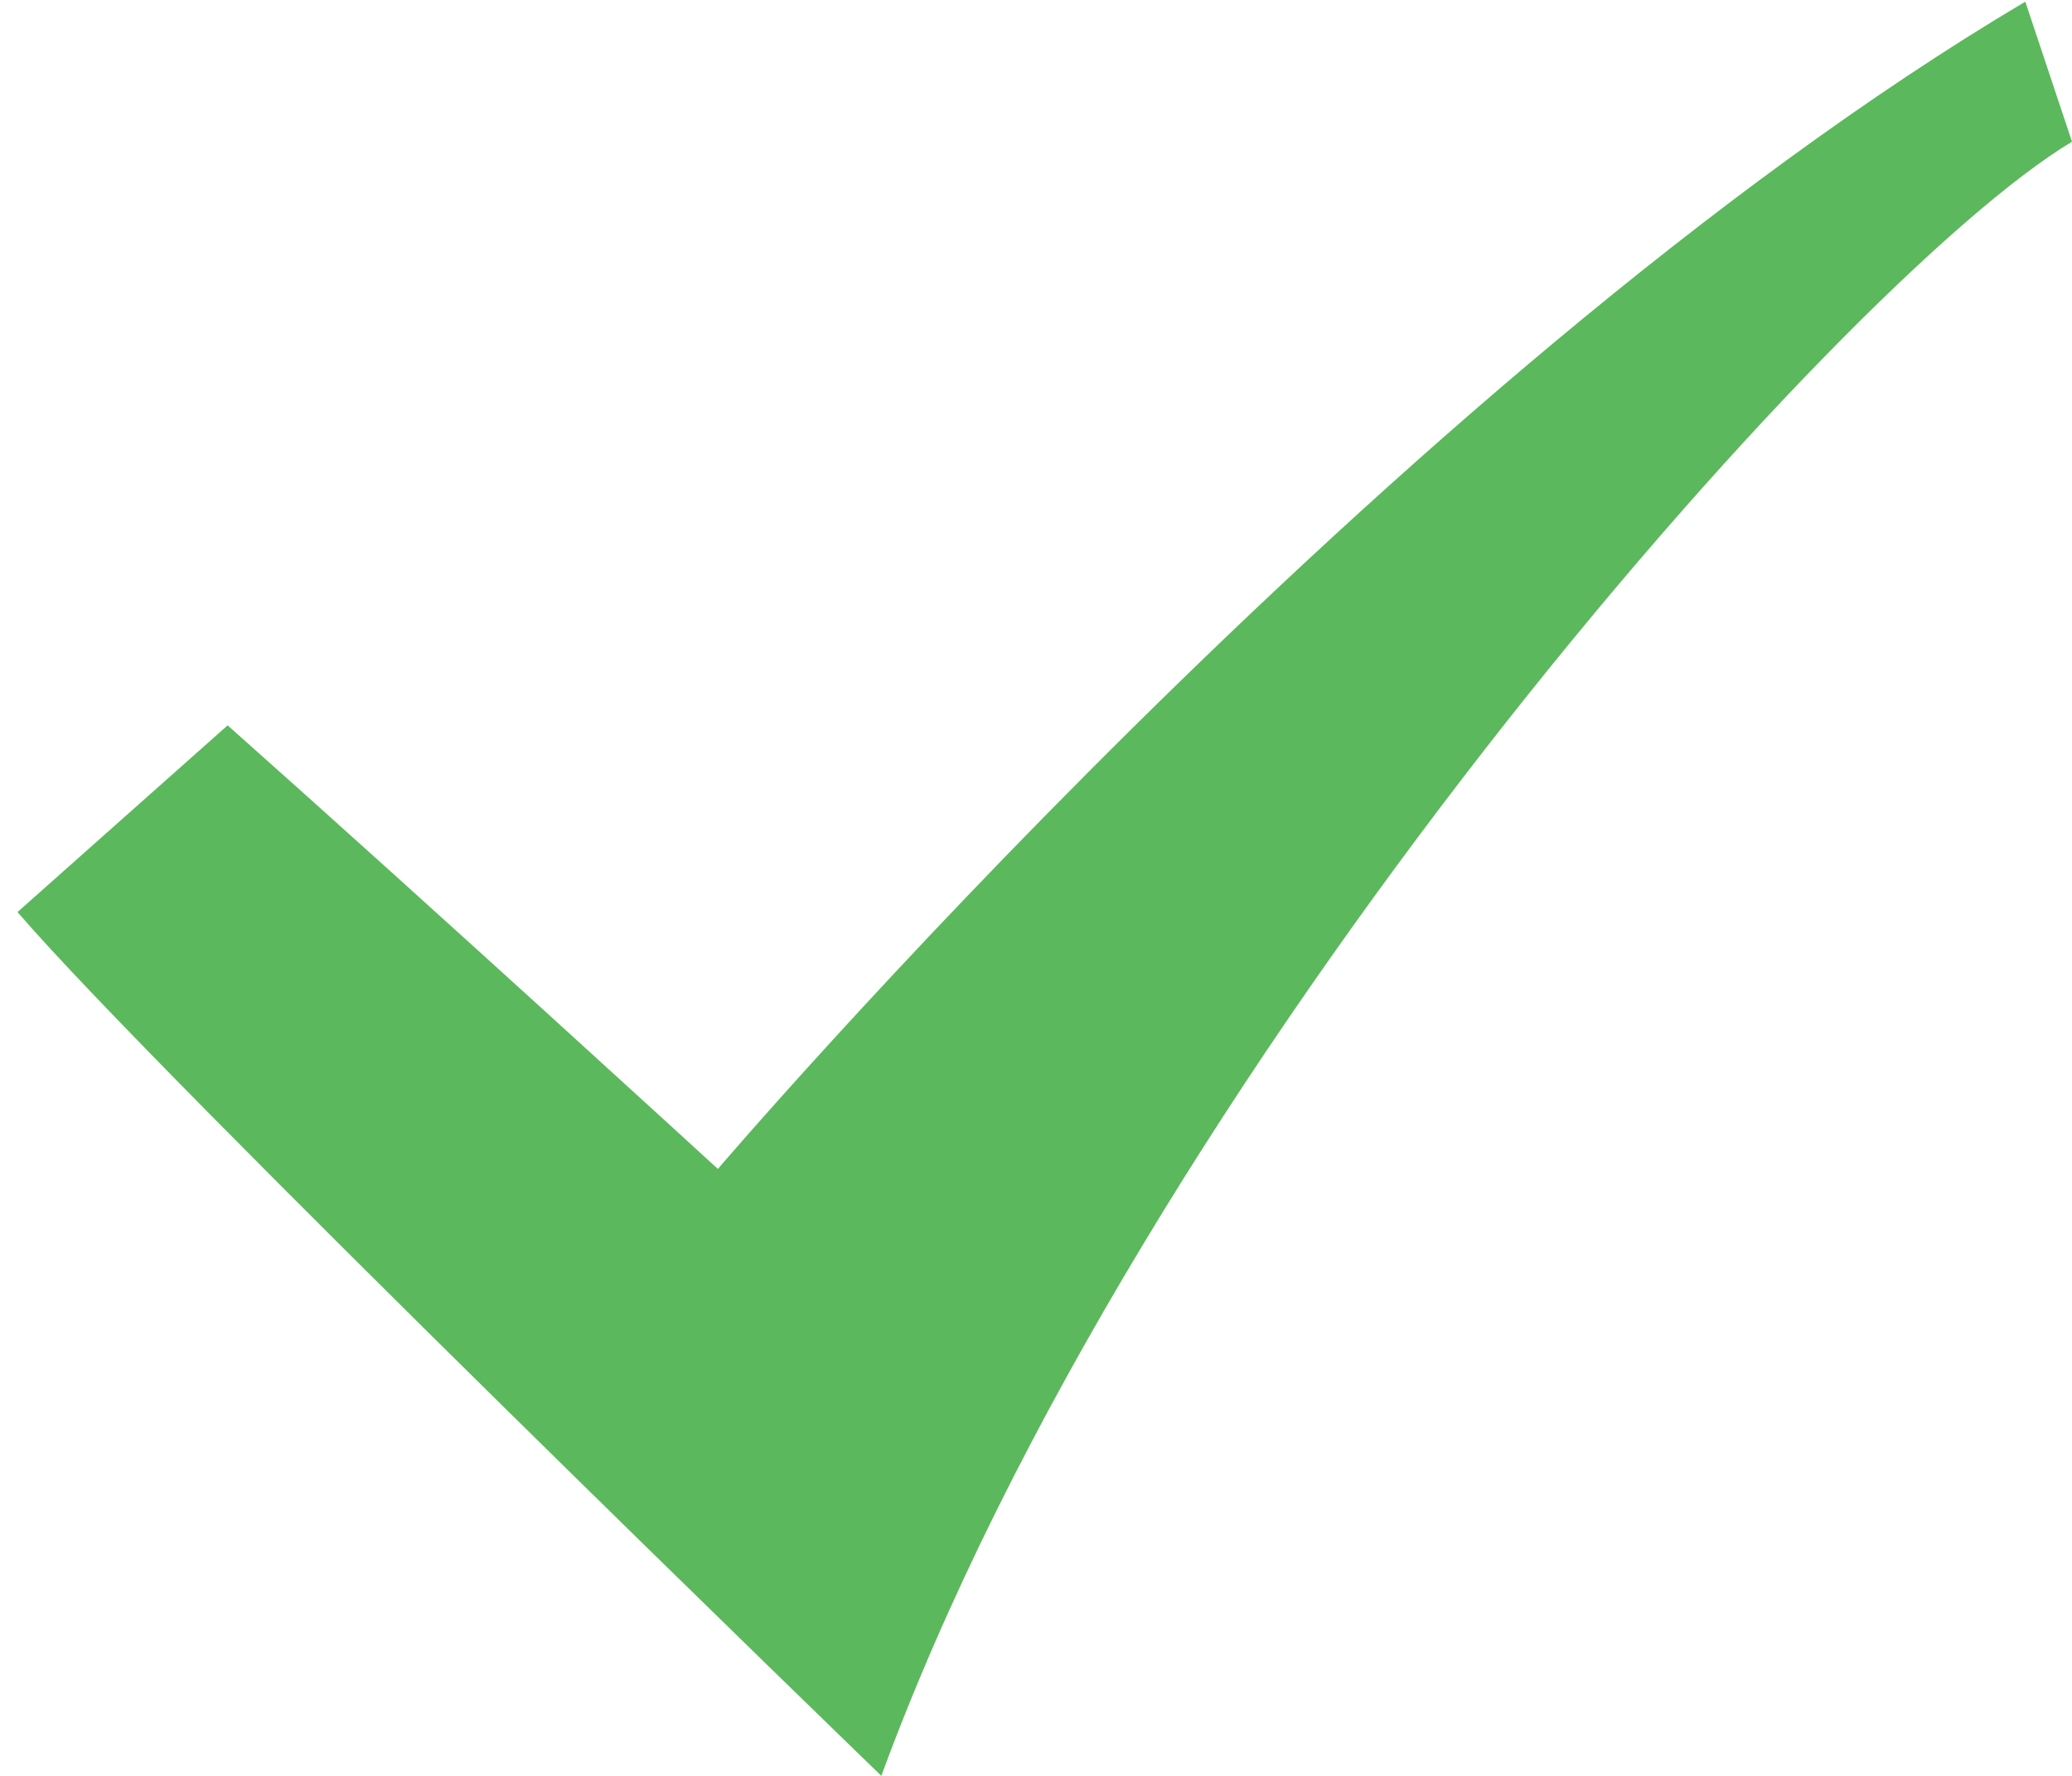 <svg xmlns="http://www.w3.org/2000/svg" xmlns:xlink="http://www.w3.org/1999/xlink" width="56" height="48" viewBox="0 0 56 48"><defs><path id="a" d="M661.152 248.605c5.679 5.048 13.25 11.99 13.25 11.99s18.3-21.454 35.336-31.55L711 232.83c-6.31 3.786-25.24 25.24-32.18 44.169 0 0-19.561-18.93-23.347-23.347z"/></defs><use fill="#5cb85c" xlink:href="#a" transform="translate(-655 -229)"/></svg>